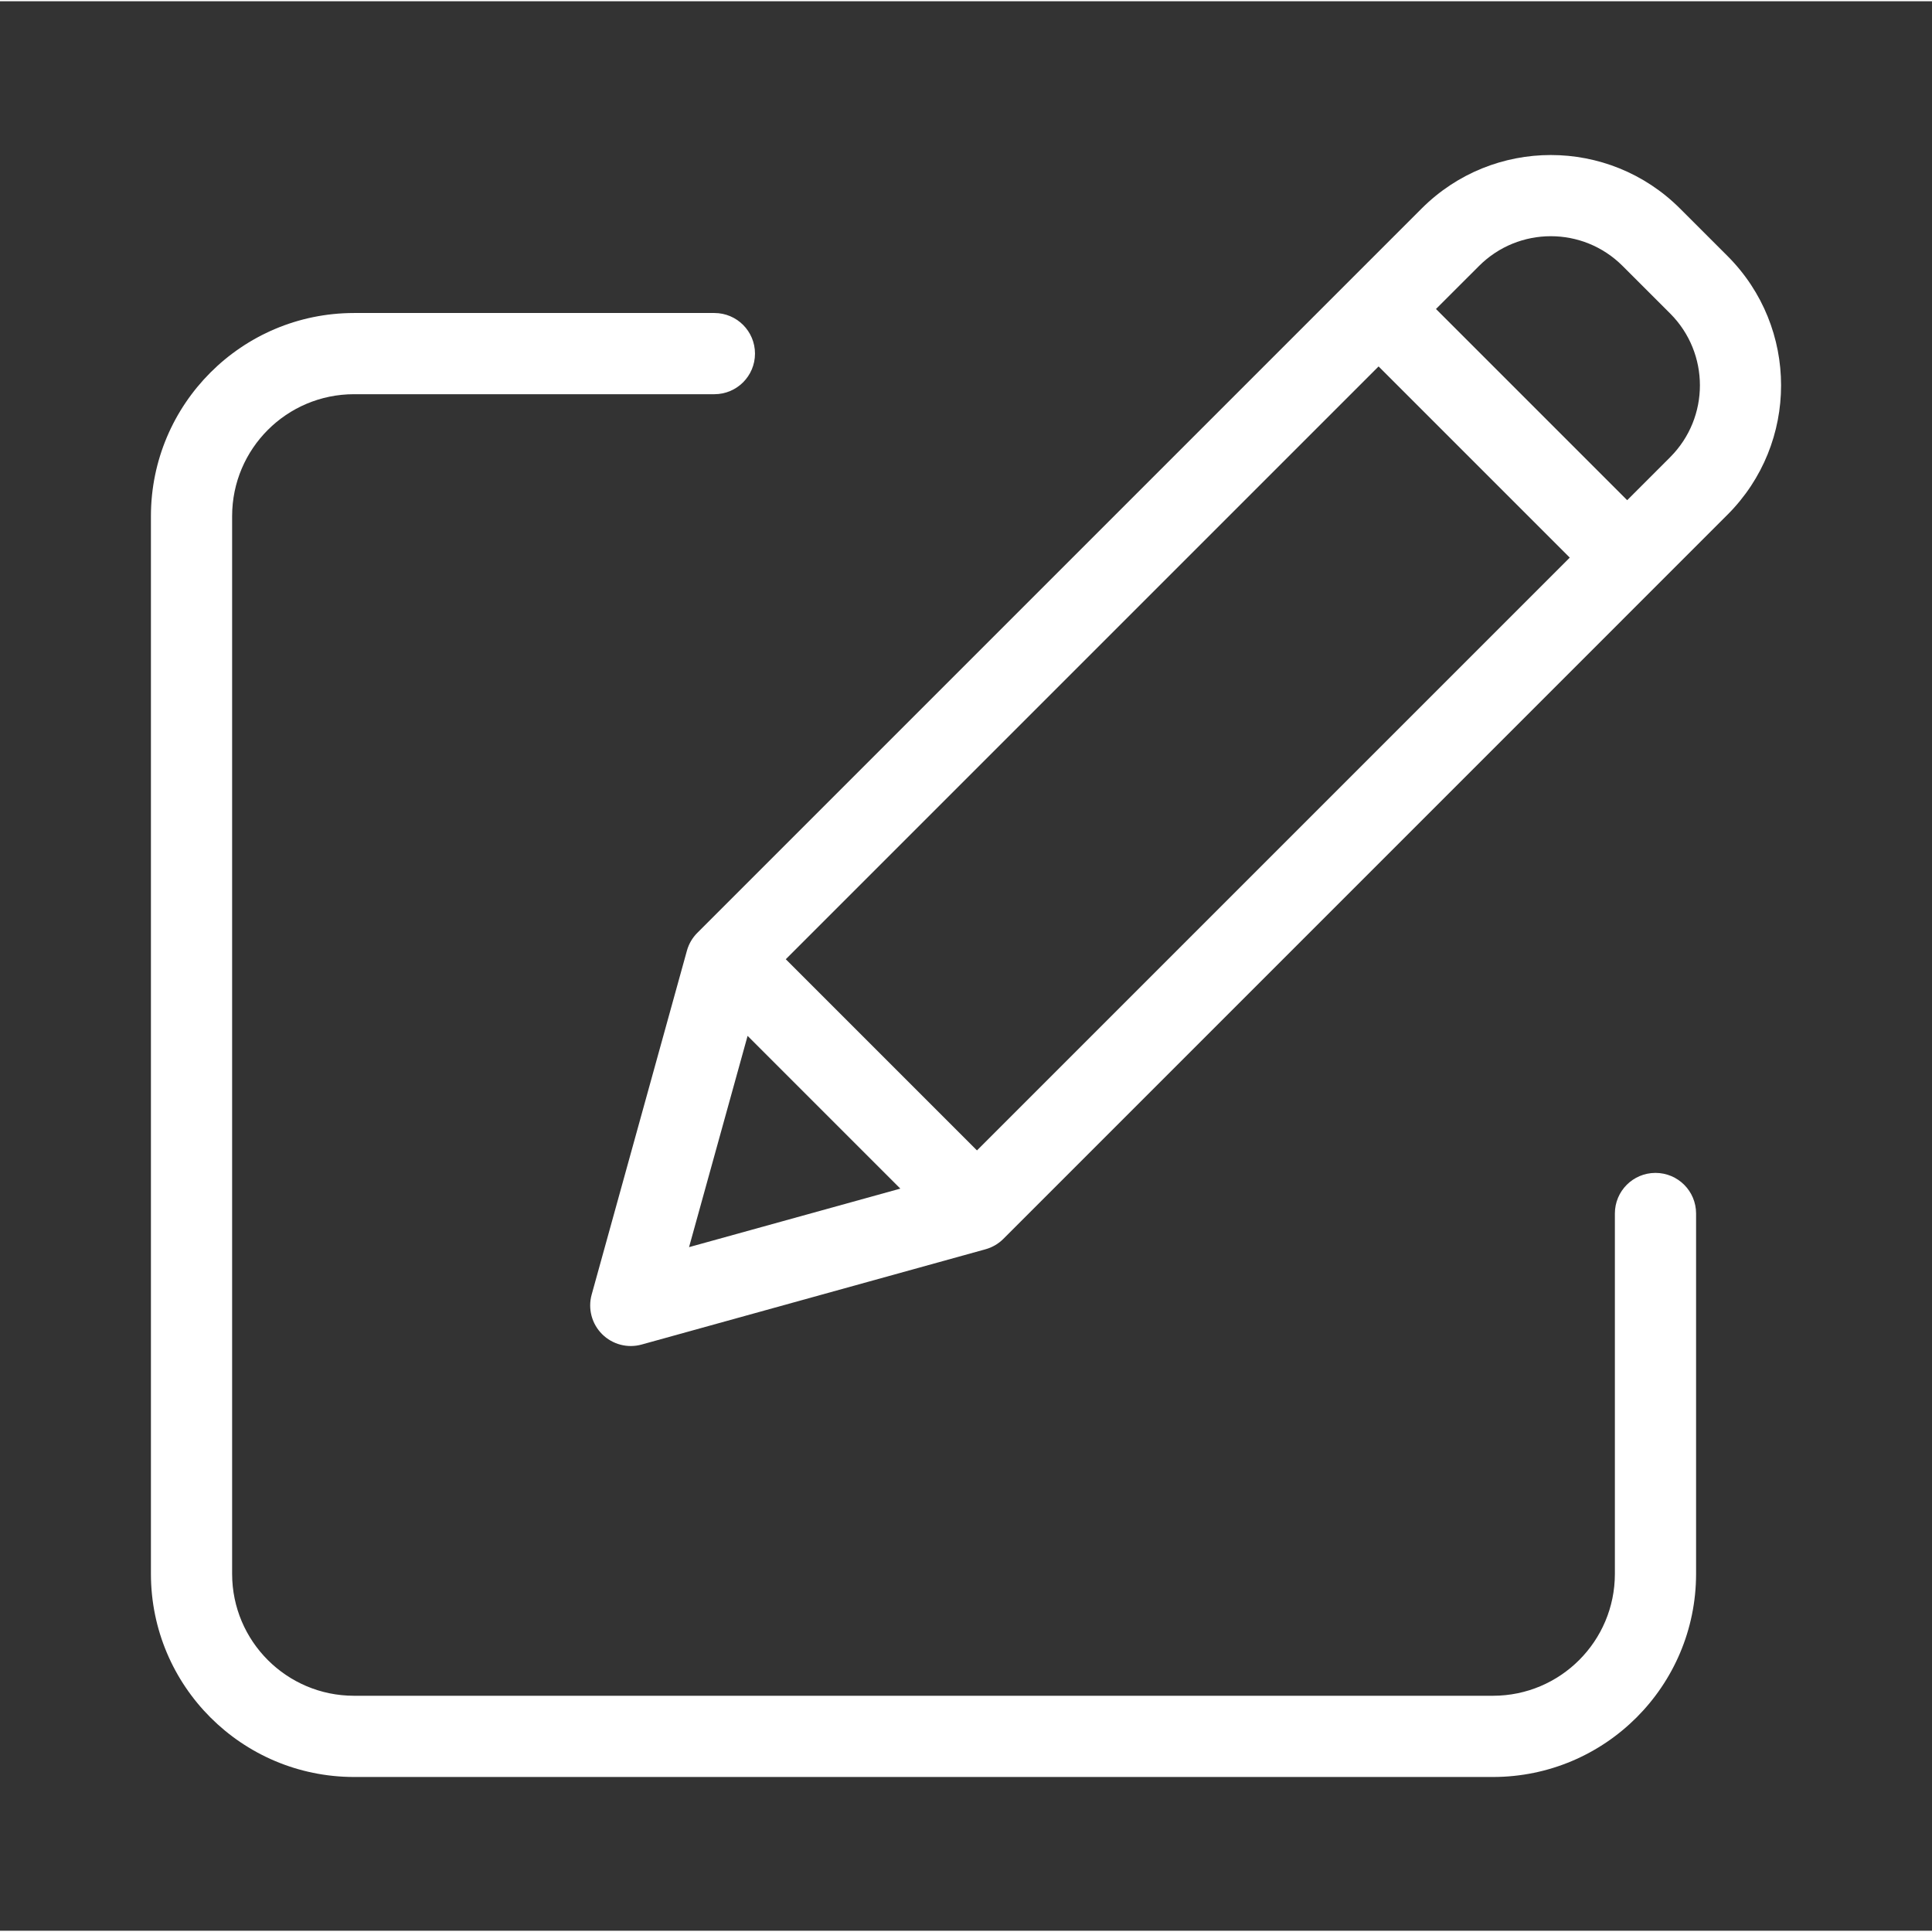 <?xml version="1.0" encoding="UTF-8"?>
<svg width="128" height="128" version="1.1" viewBox="0 -1 96.125 96" xmlns="http://www.w3.org/2000/svg">
 <rect x="0" y="-1" width="96.125" height="96" fill="#333333" stroke="none"/>
 <g fill="#fff" stroke-width=".202">
  <path d="m82.367 57.294c-1.116 0-2.02 0.904-2.02 2.02v17.935c-0.004 3.345-2.714 6.057-6.06 6.06h-56.678c-3.345-0.003-6.056-2.714-6.06-6.06v-52.638c0.004-3.345 2.714-6.056 6.06-6.06h17.935c1.116 0 2.02-0.904 2.02-2.02 0-1.115-0.904-2.02-2.02-2.02h-17.935c-5.575 0.006-10.093 4.524-10.1 10.1v52.639c0.006 5.575 4.524 10.093 10.1 10.1h56.678c5.575-0.006 10.093-4.524 10.1-10.1v-17.936c0-1.116-0.904-2.02-2.02-2.02z"/>
  <path d="m83.587 9.313c-3.55-3.55-9.305-3.55-12.855 0l-36.037 36.037c-0.247 0.247-0.425 0.553-0.518 0.889l-4.739 17.109c-0.195 0.701 0.003 1.453 0.518 1.968 0.515 0.514 1.266 0.713 1.968 0.518l17.109-4.74c0.336-0.093 0.642-0.271 0.889-0.518l36.036-36.038c3.544-3.552 3.544-9.303 0-12.855zm-44.491 37.35 29.494-29.494 9.512 9.512-29.494 29.494zm-1.9 3.813 7.599 7.6-10.512 2.912zm45.905-28.794-2.142 2.142-9.513-9.513 2.143-2.142c1.972-1.972 5.169-1.972 7.141 0l2.371 2.37c1.969 1.974 1.969 5.169 0 7.142z"/>
 </g>
</svg>
